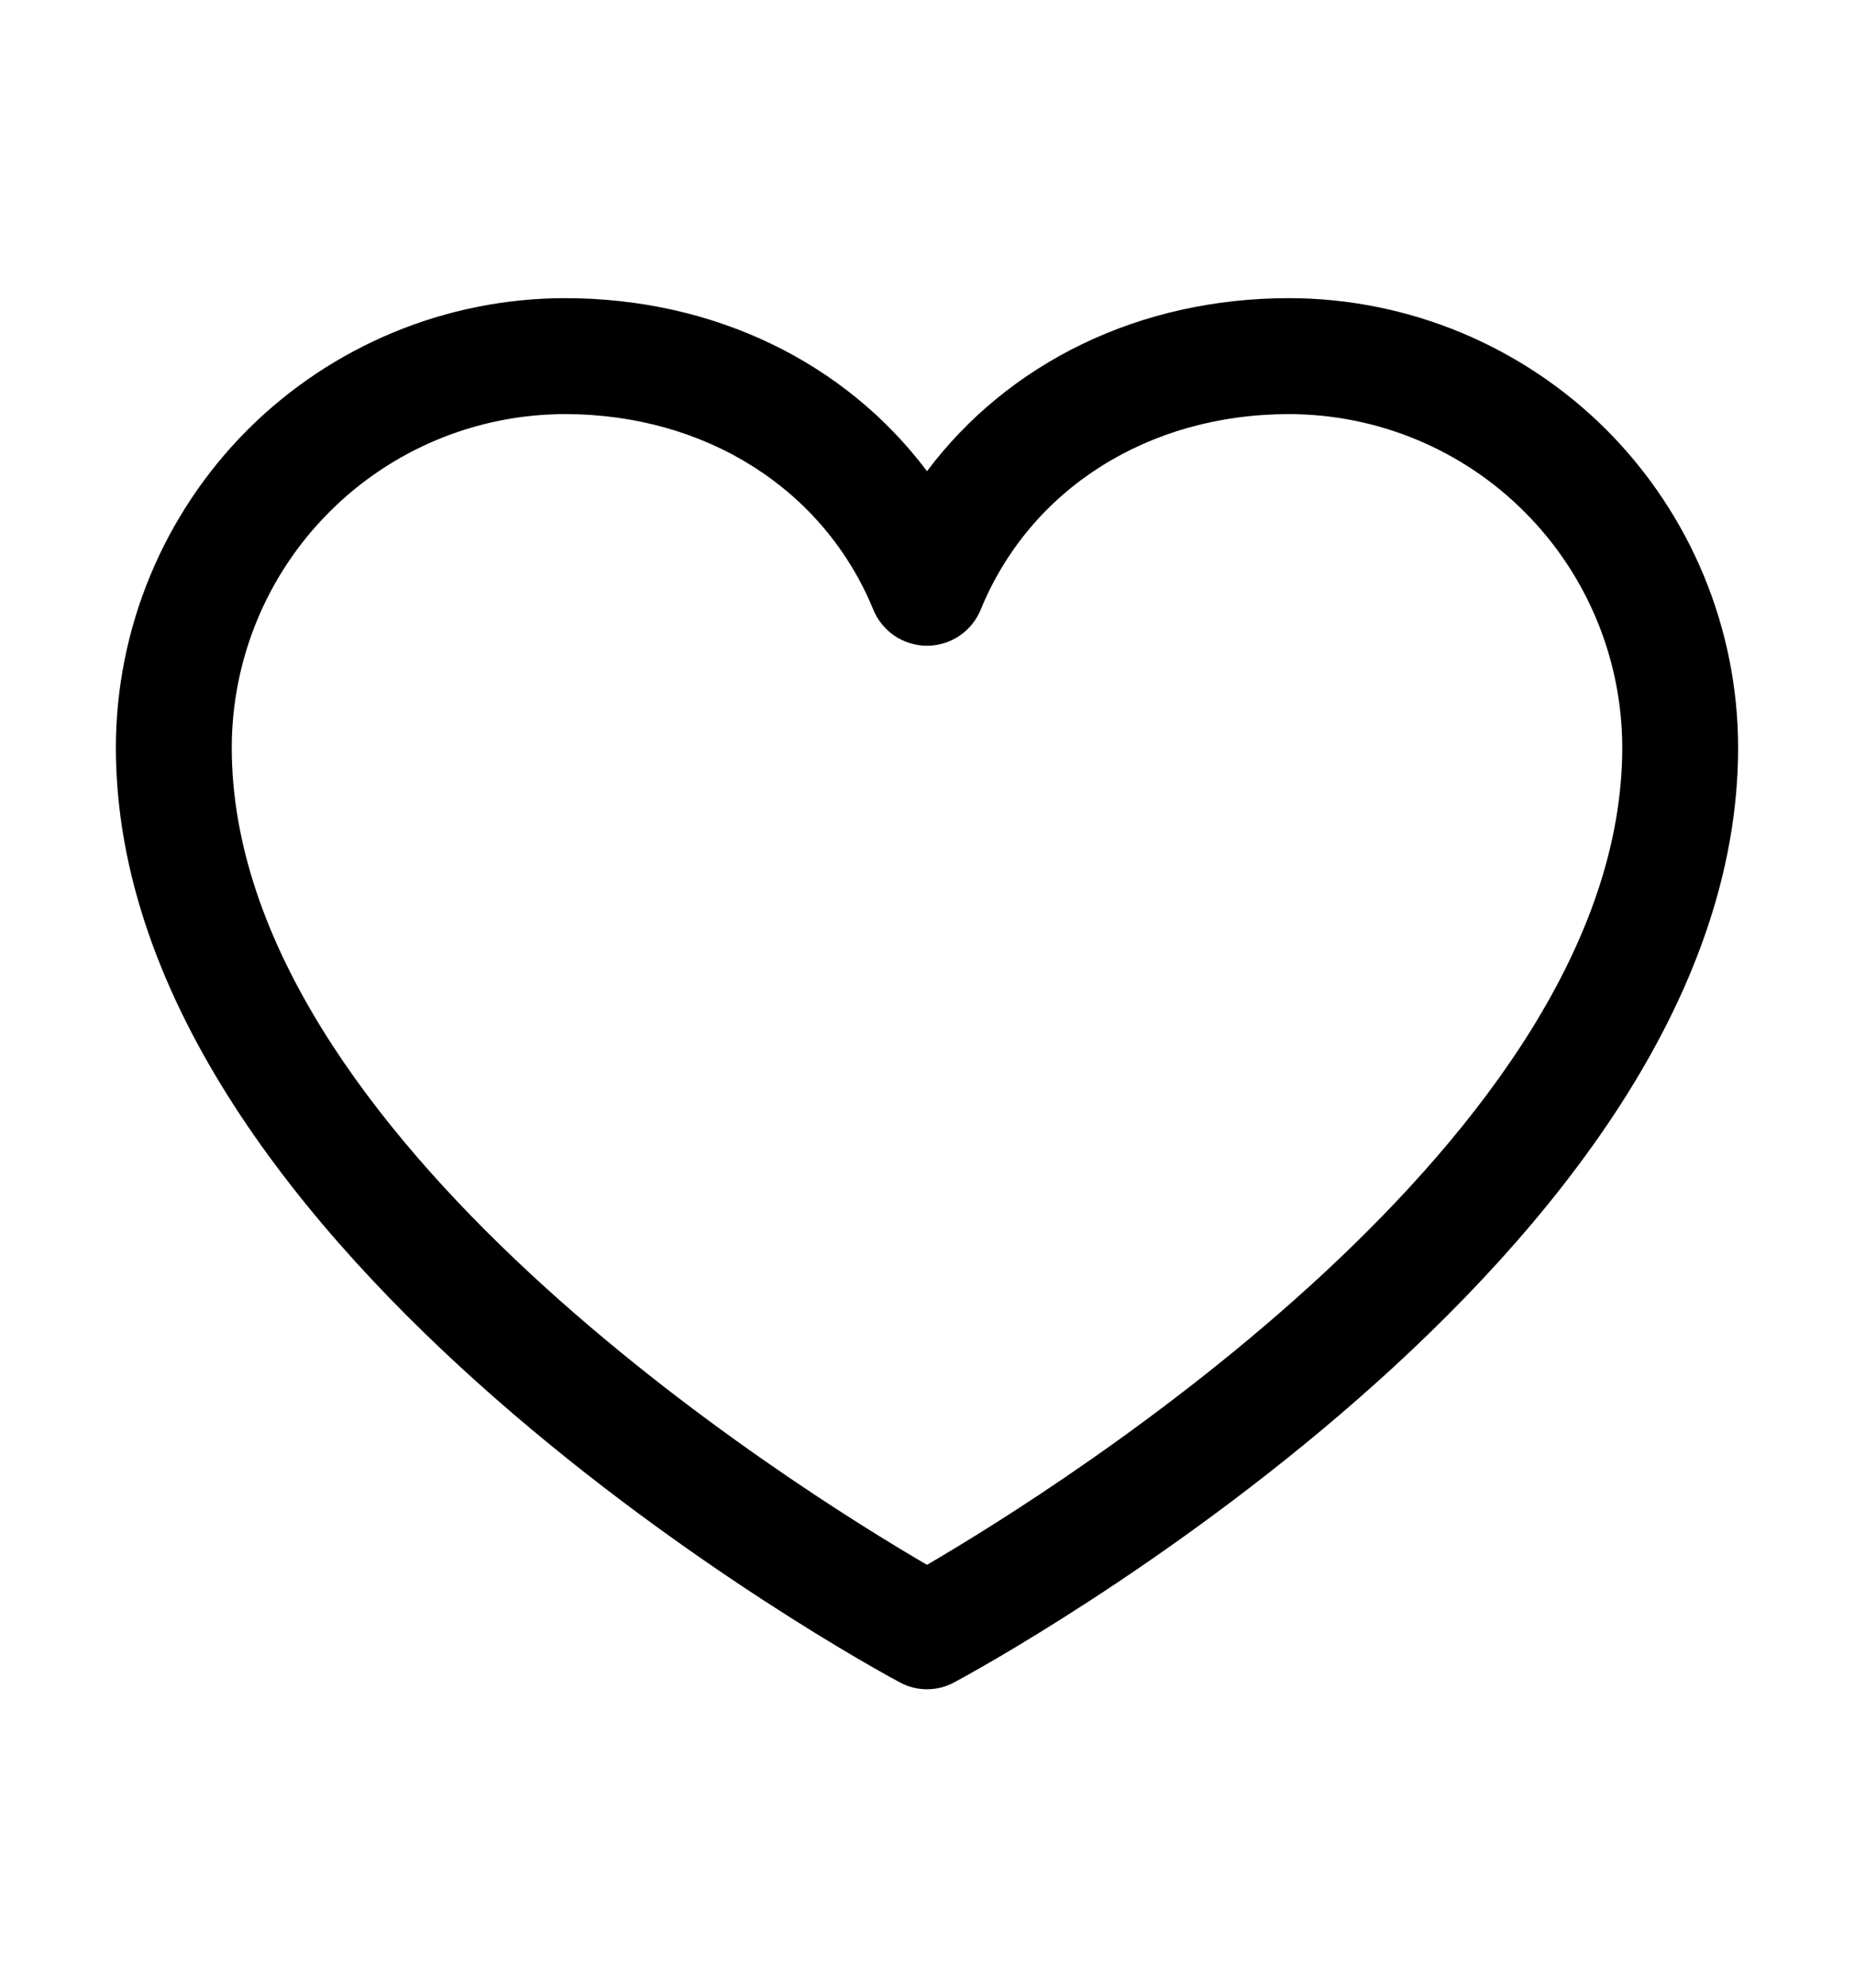 <svg width="14" height="15" viewBox="0 0 14 15" fill="none" xmlns="http://www.w3.org/2000/svg">
<path d="M9.734 2.25C8.605 2.25 7.616 2.736 7 3.556C6.384 2.736 5.395 2.25 4.266 2.25C3.367 2.251 2.505 2.609 1.869 3.244C1.234 3.88 0.876 4.742 0.875 5.641C0.875 9.469 6.551 12.567 6.793 12.695C6.856 12.73 6.928 12.748 7 12.748C7.072 12.748 7.144 12.73 7.207 12.695C7.449 12.567 13.125 9.469 13.125 5.641C13.124 4.742 12.766 3.88 12.131 3.244C11.495 2.609 10.633 2.251 9.734 2.25ZM7 11.809C6.001 11.227 1.75 8.577 1.75 5.641C1.751 4.974 2.016 4.334 2.488 3.863C2.959 3.391 3.599 3.126 4.266 3.125C5.329 3.125 6.222 3.692 6.595 4.602C6.628 4.682 6.684 4.75 6.756 4.799C6.828 4.847 6.913 4.873 7 4.873C7.087 4.873 7.172 4.847 7.244 4.799C7.316 4.75 7.372 4.682 7.405 4.602C7.778 3.69 8.671 3.125 9.734 3.125C10.401 3.126 11.041 3.391 11.512 3.863C11.984 4.334 12.249 4.974 12.25 5.641C12.25 8.572 7.997 11.227 7 11.809Z" fill="black"/>
</svg>

